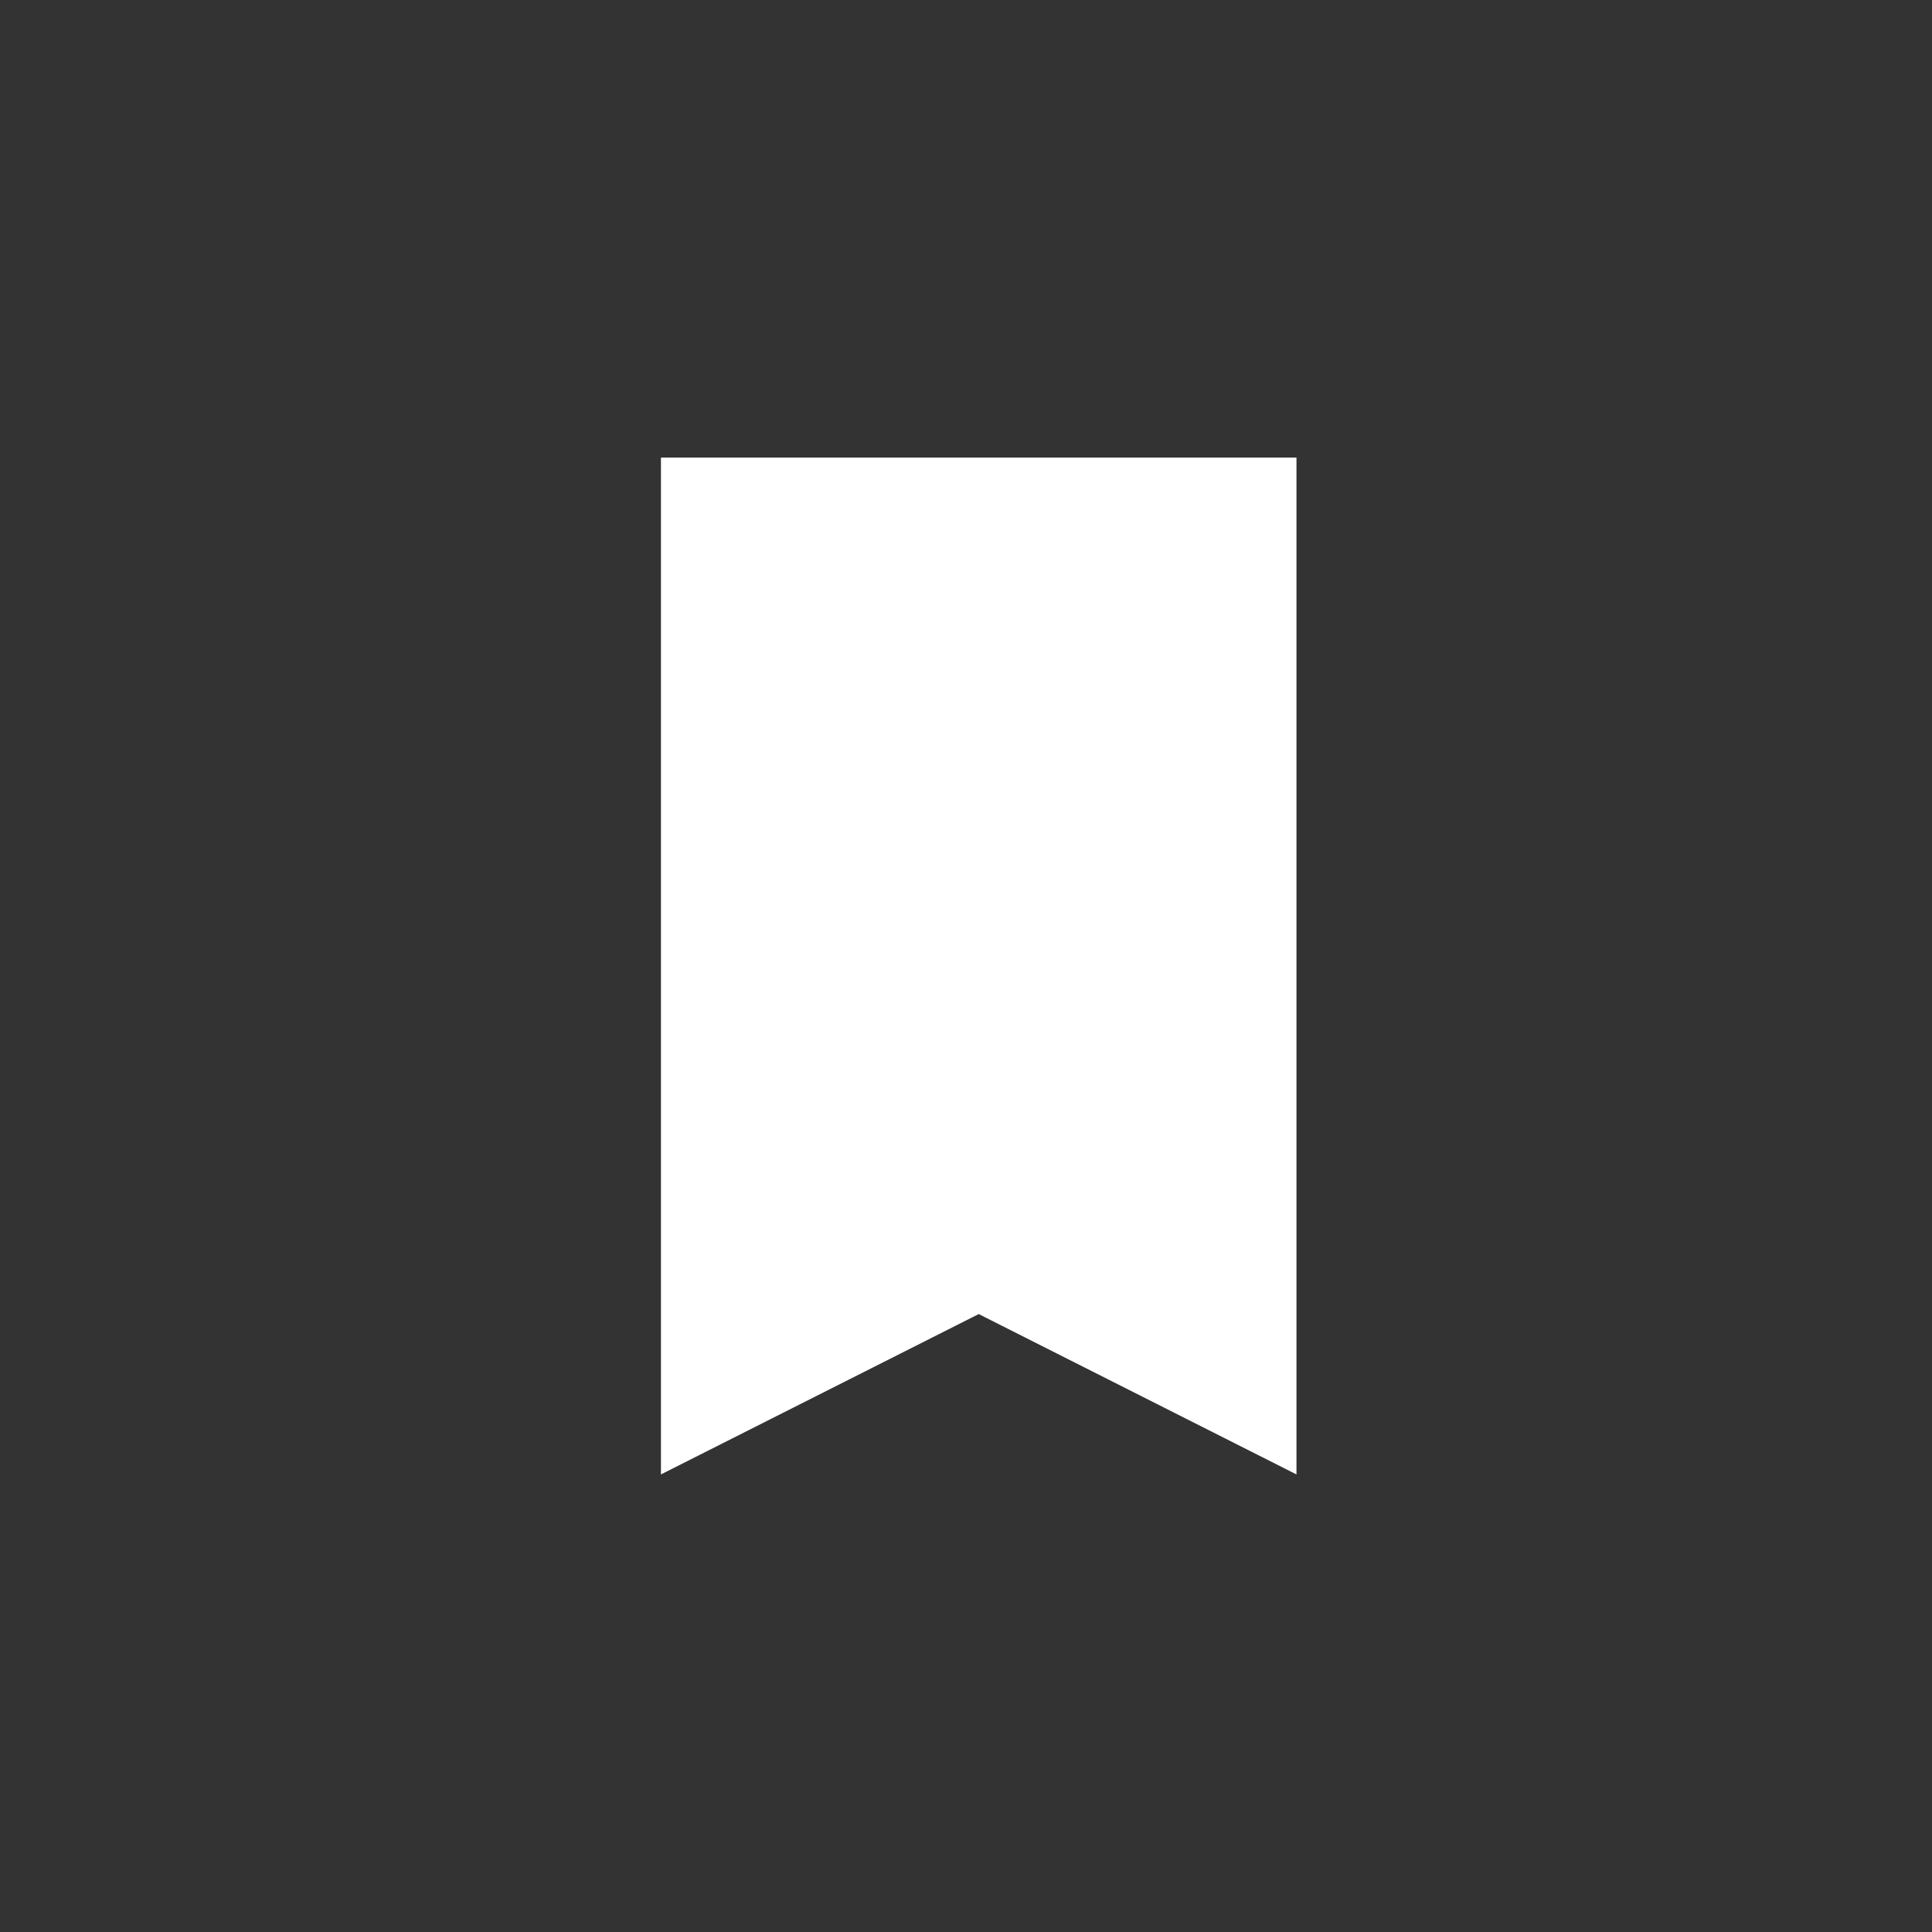 <svg width="38" height="38" viewBox="0 0 38 38" fill="none" xmlns="http://www.w3.org/2000/svg">
<rect x="0" y="0" width="38" height="38" fill="#333333" stroke="none"/>
<path d="M25.5 29V9H13V29L19.25 25.846L25.5 29Z" fill="white"/>
</svg>
